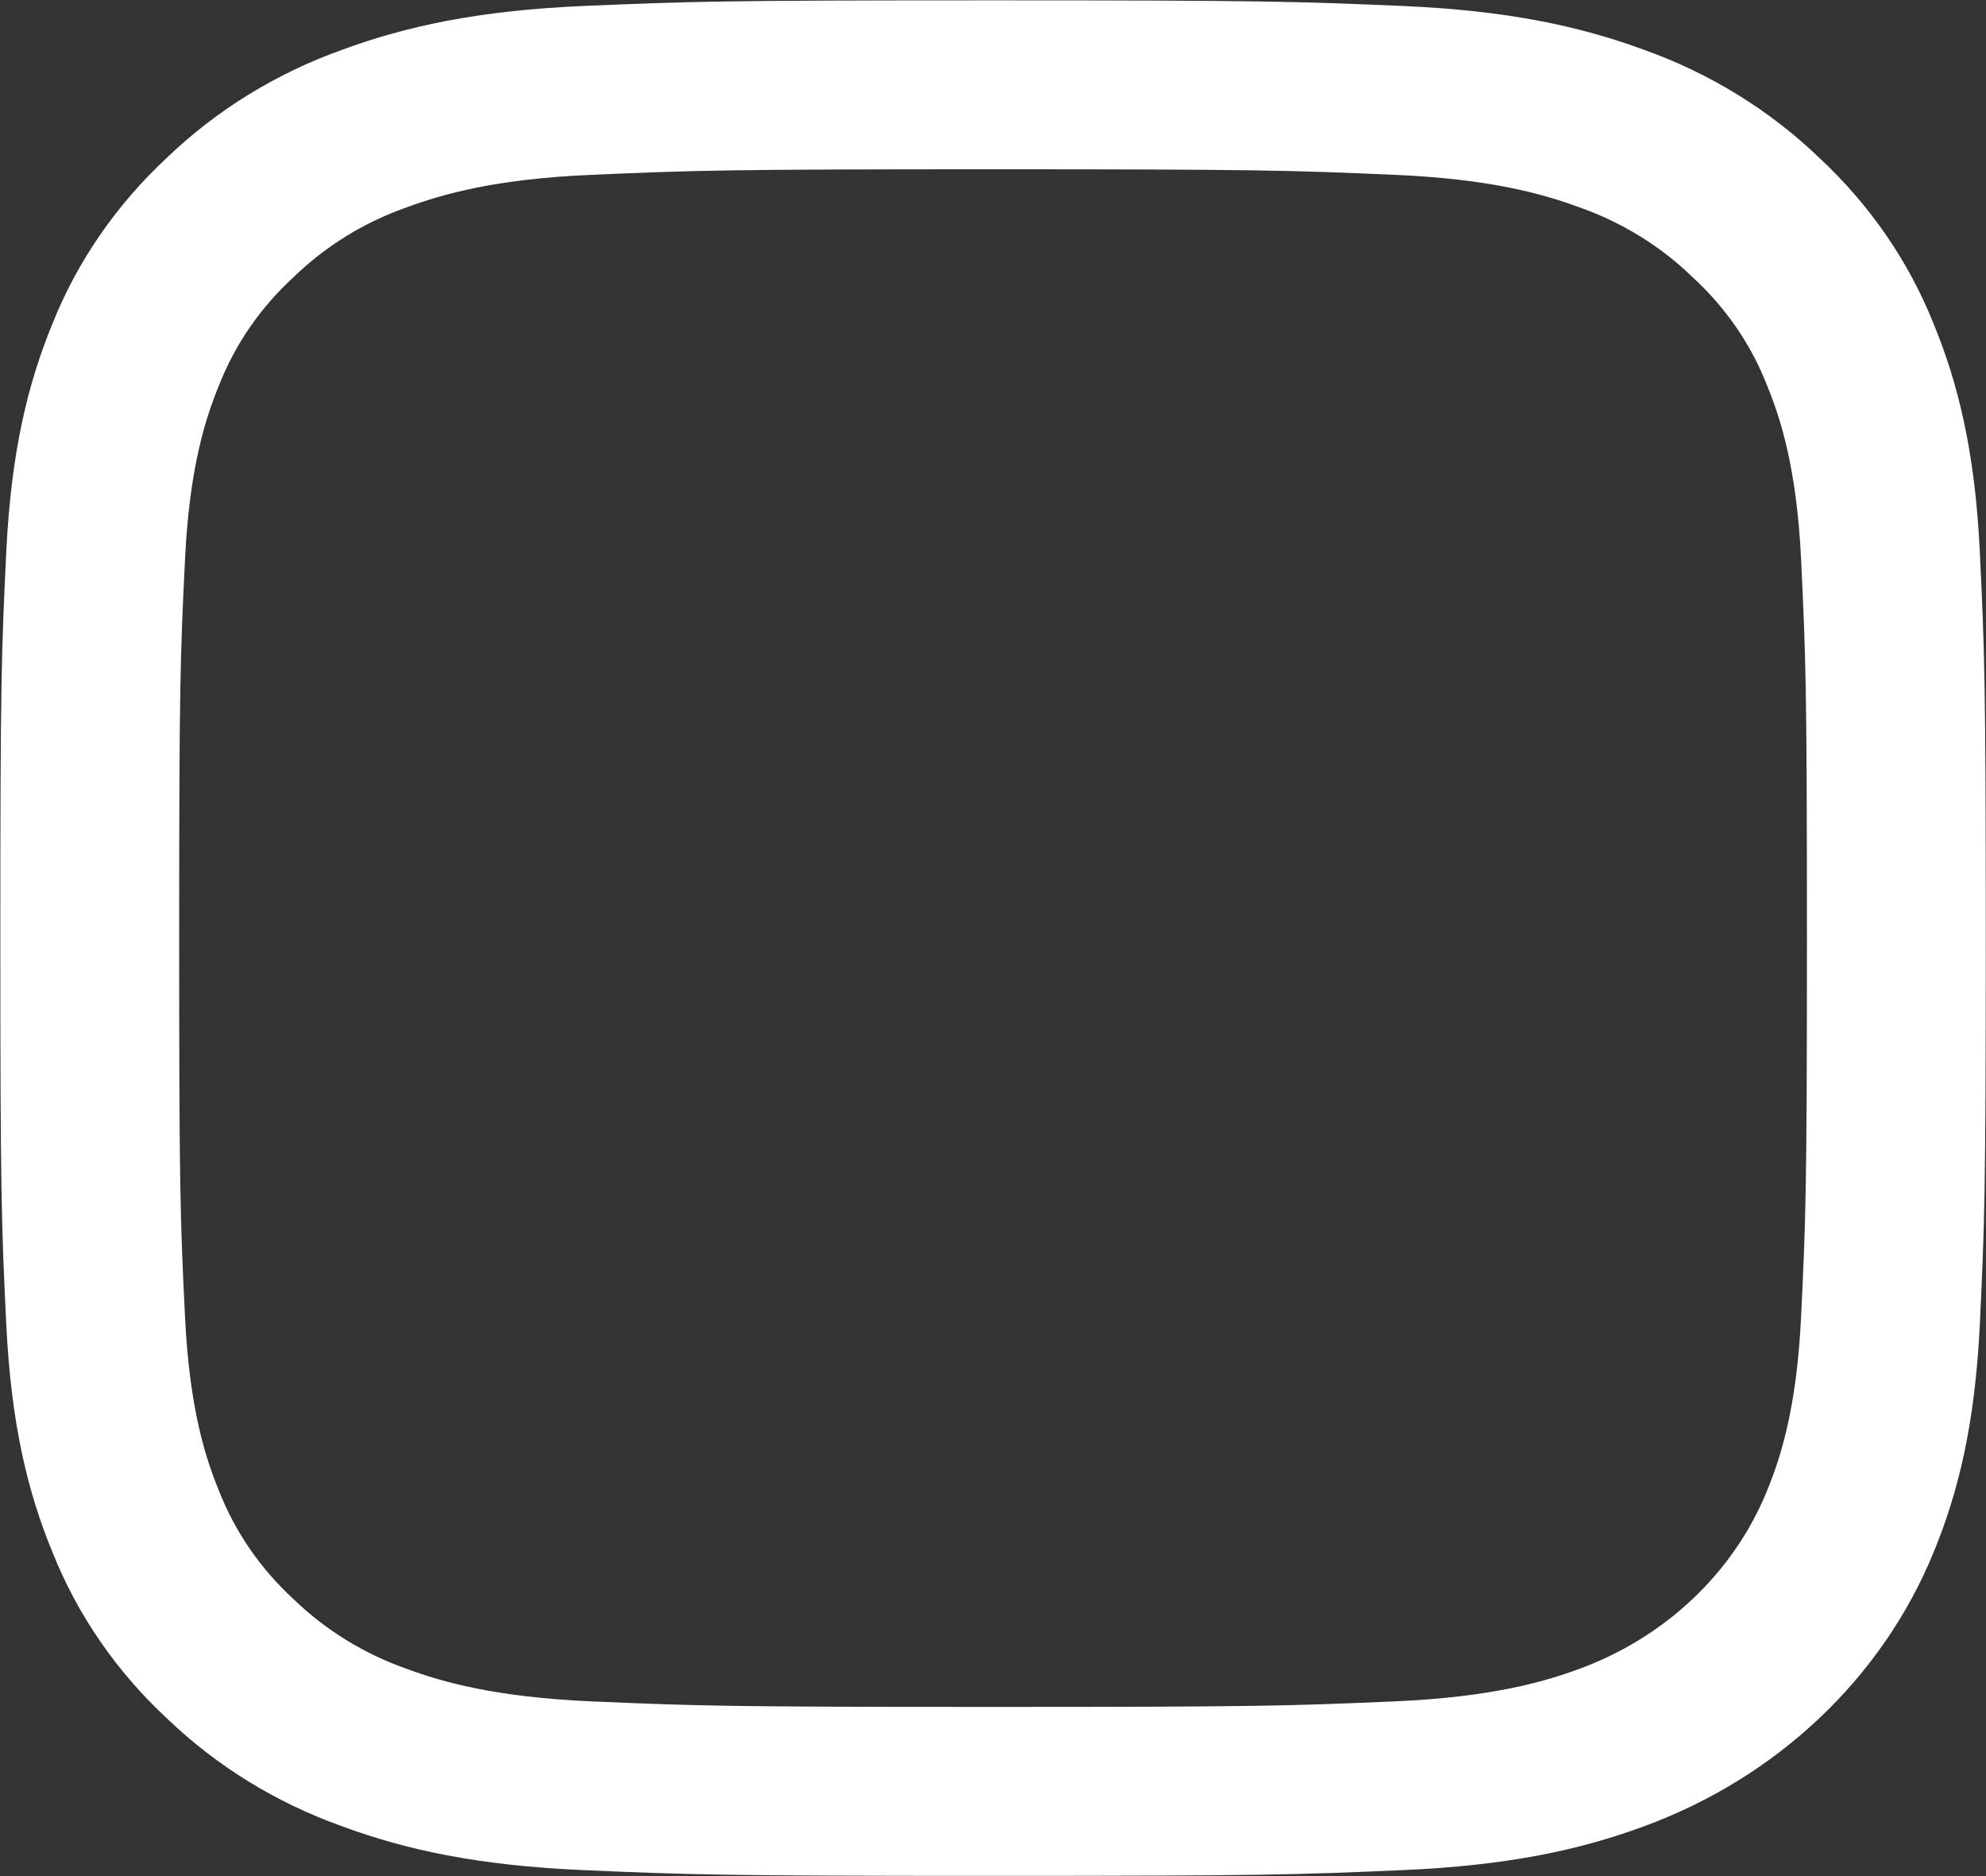 <svg width="18" height="17" viewBox="0 0 18 17" fill="none" xmlns="http://www.w3.org/2000/svg">
<rect x="0" y="0" width="18" height="17" fill="#333333" stroke="none"/>
<path d="M9 1.534C11.403 1.534 11.687 1.543 12.636 1.584C13.513 1.621 13.99 1.76 14.307 1.876C14.697 2.012 15.051 2.23 15.341 2.512C15.64 2.786 15.87 3.12 16.014 3.489C16.137 3.788 16.284 4.238 16.324 5.067C16.367 5.963 16.377 6.231 16.377 8.5C16.377 10.769 16.367 11.038 16.324 11.934C16.284 12.763 16.137 13.213 16.014 13.512C15.711 14.253 15.091 14.839 14.307 15.125C13.99 15.241 13.513 15.379 12.636 15.417C11.688 15.458 11.403 15.467 9 15.467C6.598 15.467 6.313 15.458 5.365 15.417C4.487 15.379 4.011 15.241 3.694 15.125C3.303 14.988 2.95 14.771 2.659 14.489C2.361 14.215 2.131 13.881 1.986 13.512C1.863 13.213 1.717 12.763 1.677 11.934C1.633 11.038 1.624 10.769 1.624 8.5C1.624 6.231 1.633 5.963 1.677 5.067C1.717 4.238 1.863 3.788 1.986 3.489C2.131 3.12 2.361 2.786 2.66 2.512C2.95 2.23 3.303 2.012 3.694 1.876C4.011 1.76 4.487 1.621 5.365 1.584C6.313 1.543 6.598 1.534 9 1.534L9 1.534ZM9 0.003C6.557 0.003 6.25 0.013 5.291 0.054C4.333 0.095 3.679 0.239 3.107 0.449C2.507 0.662 1.963 0.997 1.513 1.429C1.056 1.854 0.701 2.367 0.475 2.934C0.253 3.475 0.101 4.092 0.057 4.997C0.013 5.903 0.003 6.193 0.003 8.5C0.003 10.808 0.013 11.098 0.057 12.004C0.101 12.908 0.253 13.526 0.476 14.066C0.702 14.633 1.056 15.147 1.513 15.571C1.963 16.004 2.507 16.338 3.107 16.551C3.679 16.762 4.333 16.905 5.291 16.946C6.251 16.988 6.557 16.998 9 16.998C11.444 16.998 11.751 16.988 12.71 16.946C13.668 16.905 14.322 16.762 14.894 16.551C16.102 16.11 17.058 15.208 17.525 14.066C17.748 13.526 17.9 12.908 17.944 12.004C17.987 11.097 17.998 10.808 17.998 8.5C17.998 6.193 17.987 5.903 17.944 4.997C17.9 4.092 17.748 3.475 17.525 2.934C17.299 2.367 16.945 1.854 16.488 1.429C16.038 0.997 15.494 0.662 14.894 0.449C14.322 0.239 13.668 0.095 12.71 0.054C11.75 0.013 11.444 0.003 9 0.003H9Z" fill="white"/>
</svg>
